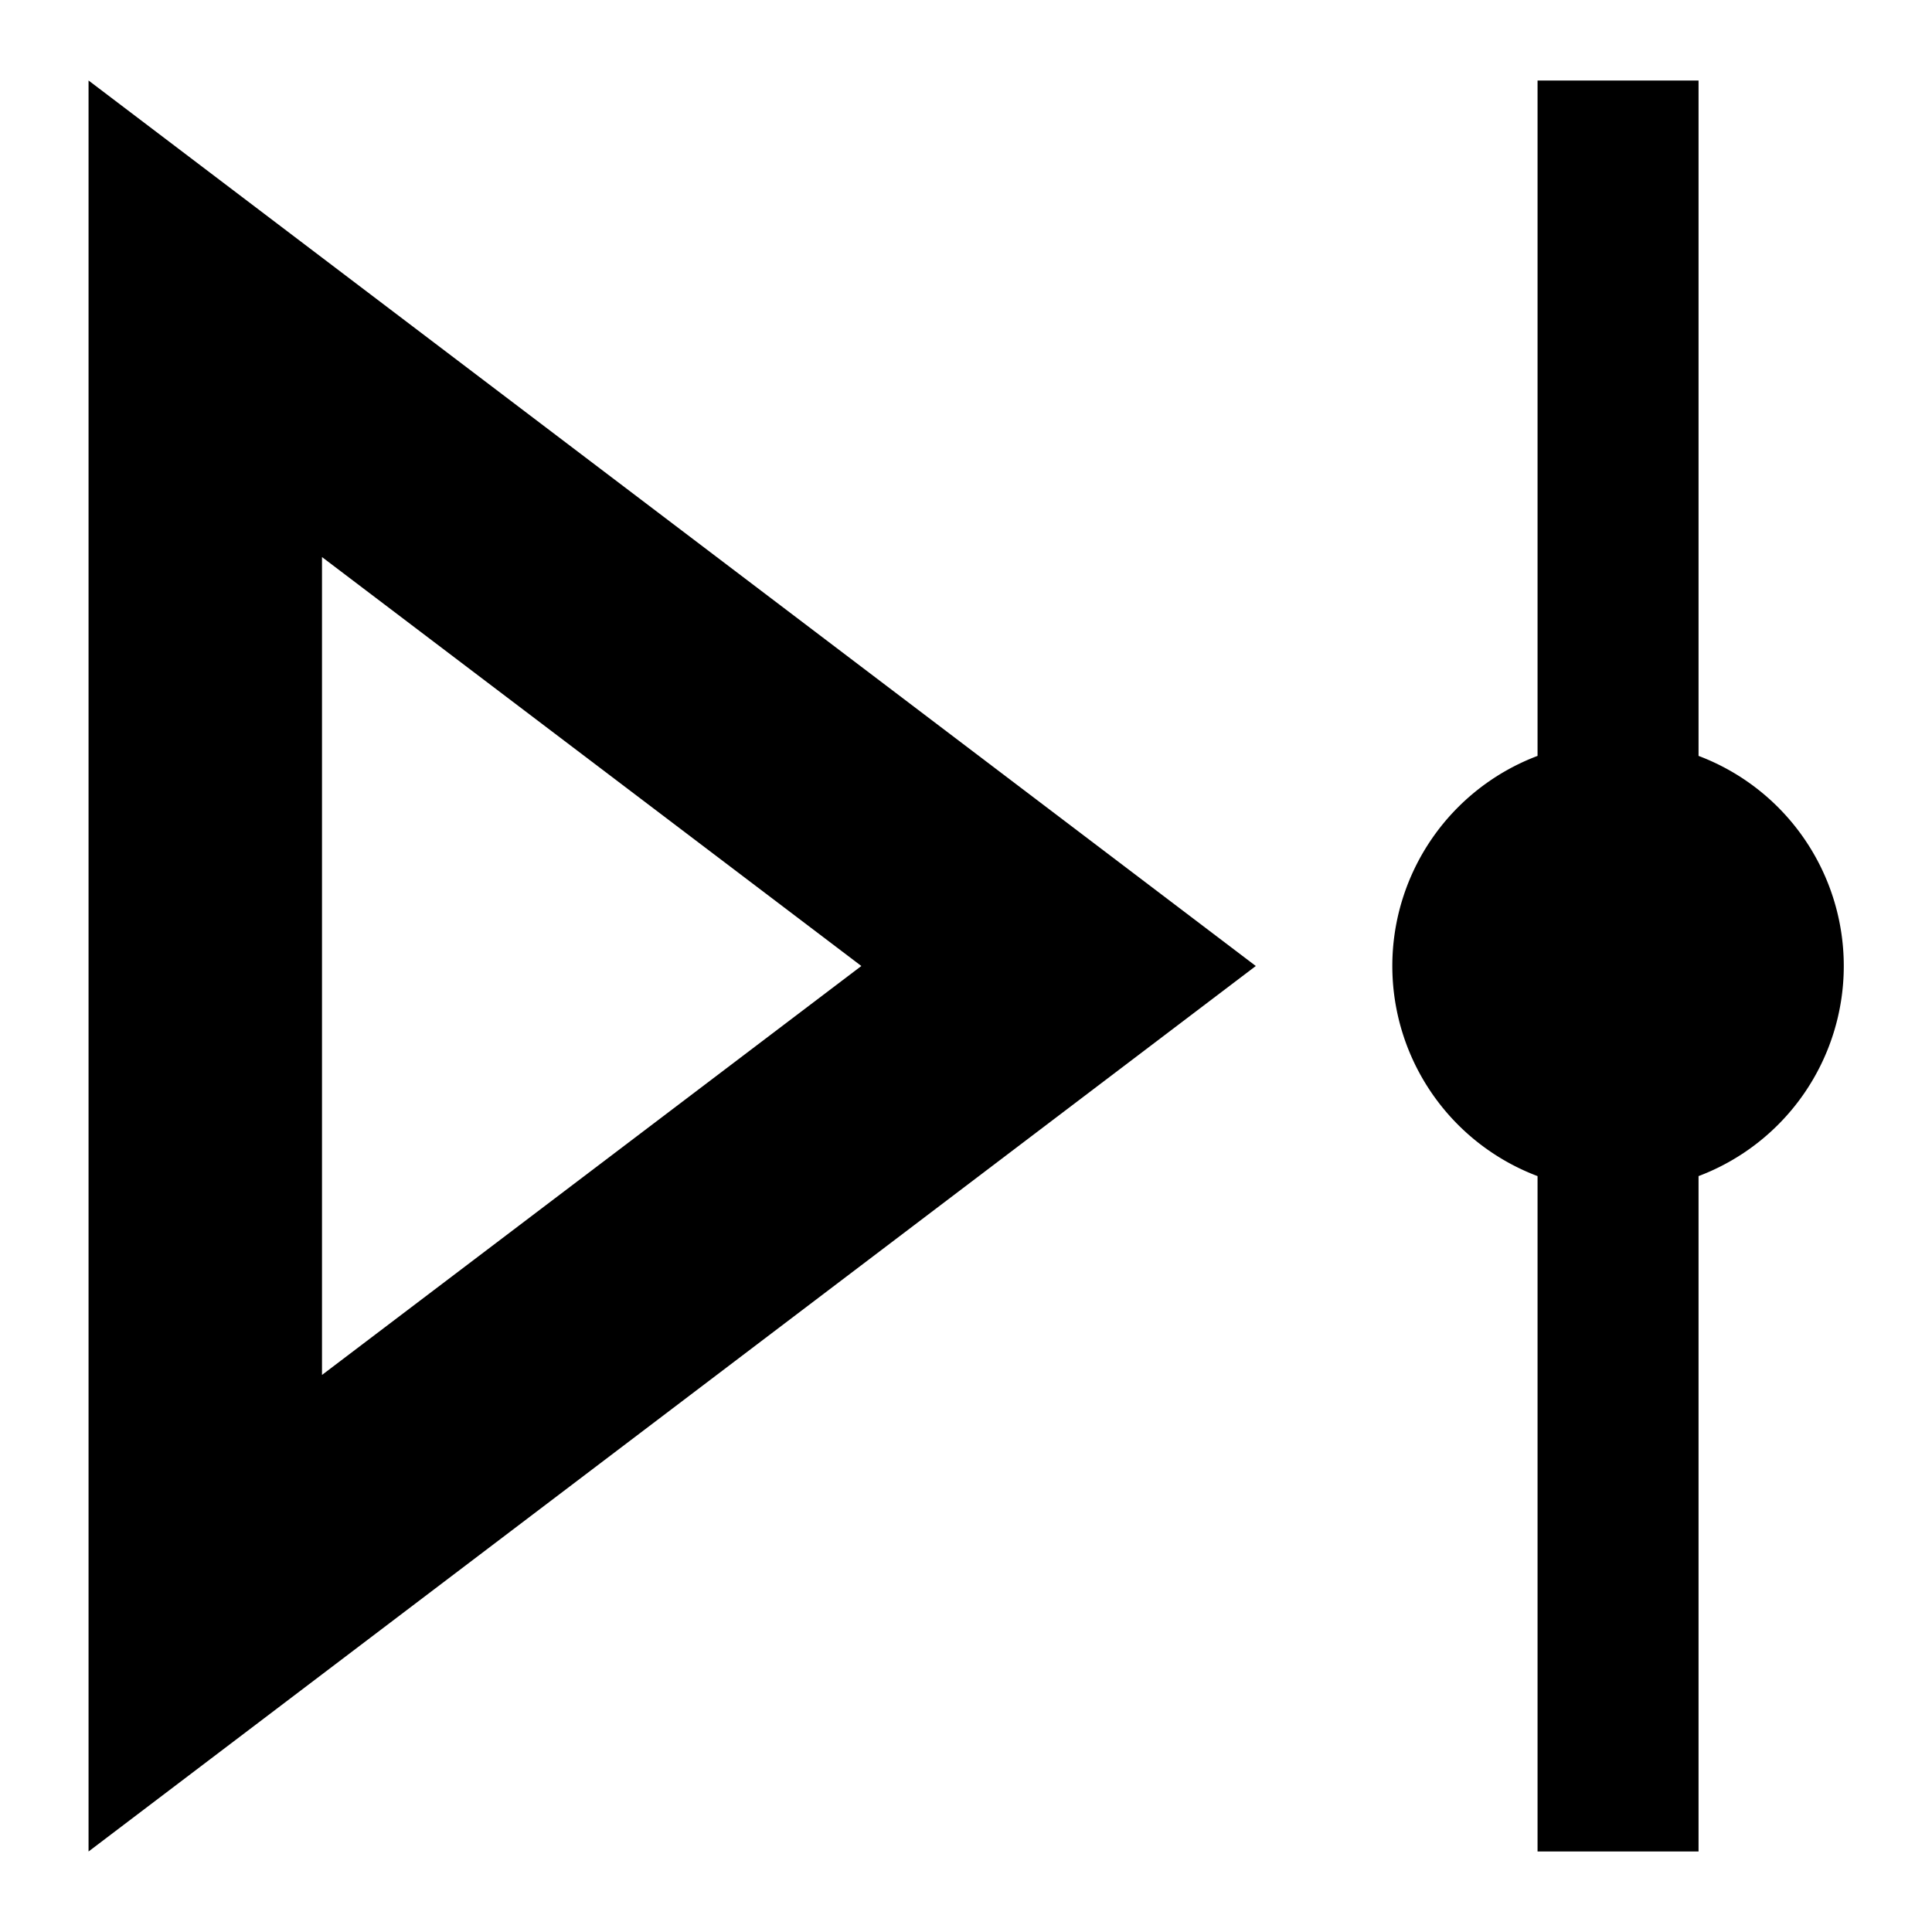 <svg id="图层_1" data-name="图层 1" xmlns="http://www.w3.org/2000/svg" viewBox="0 0 24 24"><defs> </defs><path class="cls-1" d="M21.1,9.39V1h-2V9.39a2.79,2.79,0,0,0,0,5.22V23h2V14.61a2.79,2.79,0,0,0,0-5.22Z"/><path class="cls-1" d="M1.1,1V23l7.25-5.5L15.6,12,8.35,6.5ZM7.35,14.54,4,17.08V6.92L7.35,9.46,10.7,12Z"/></svg>
